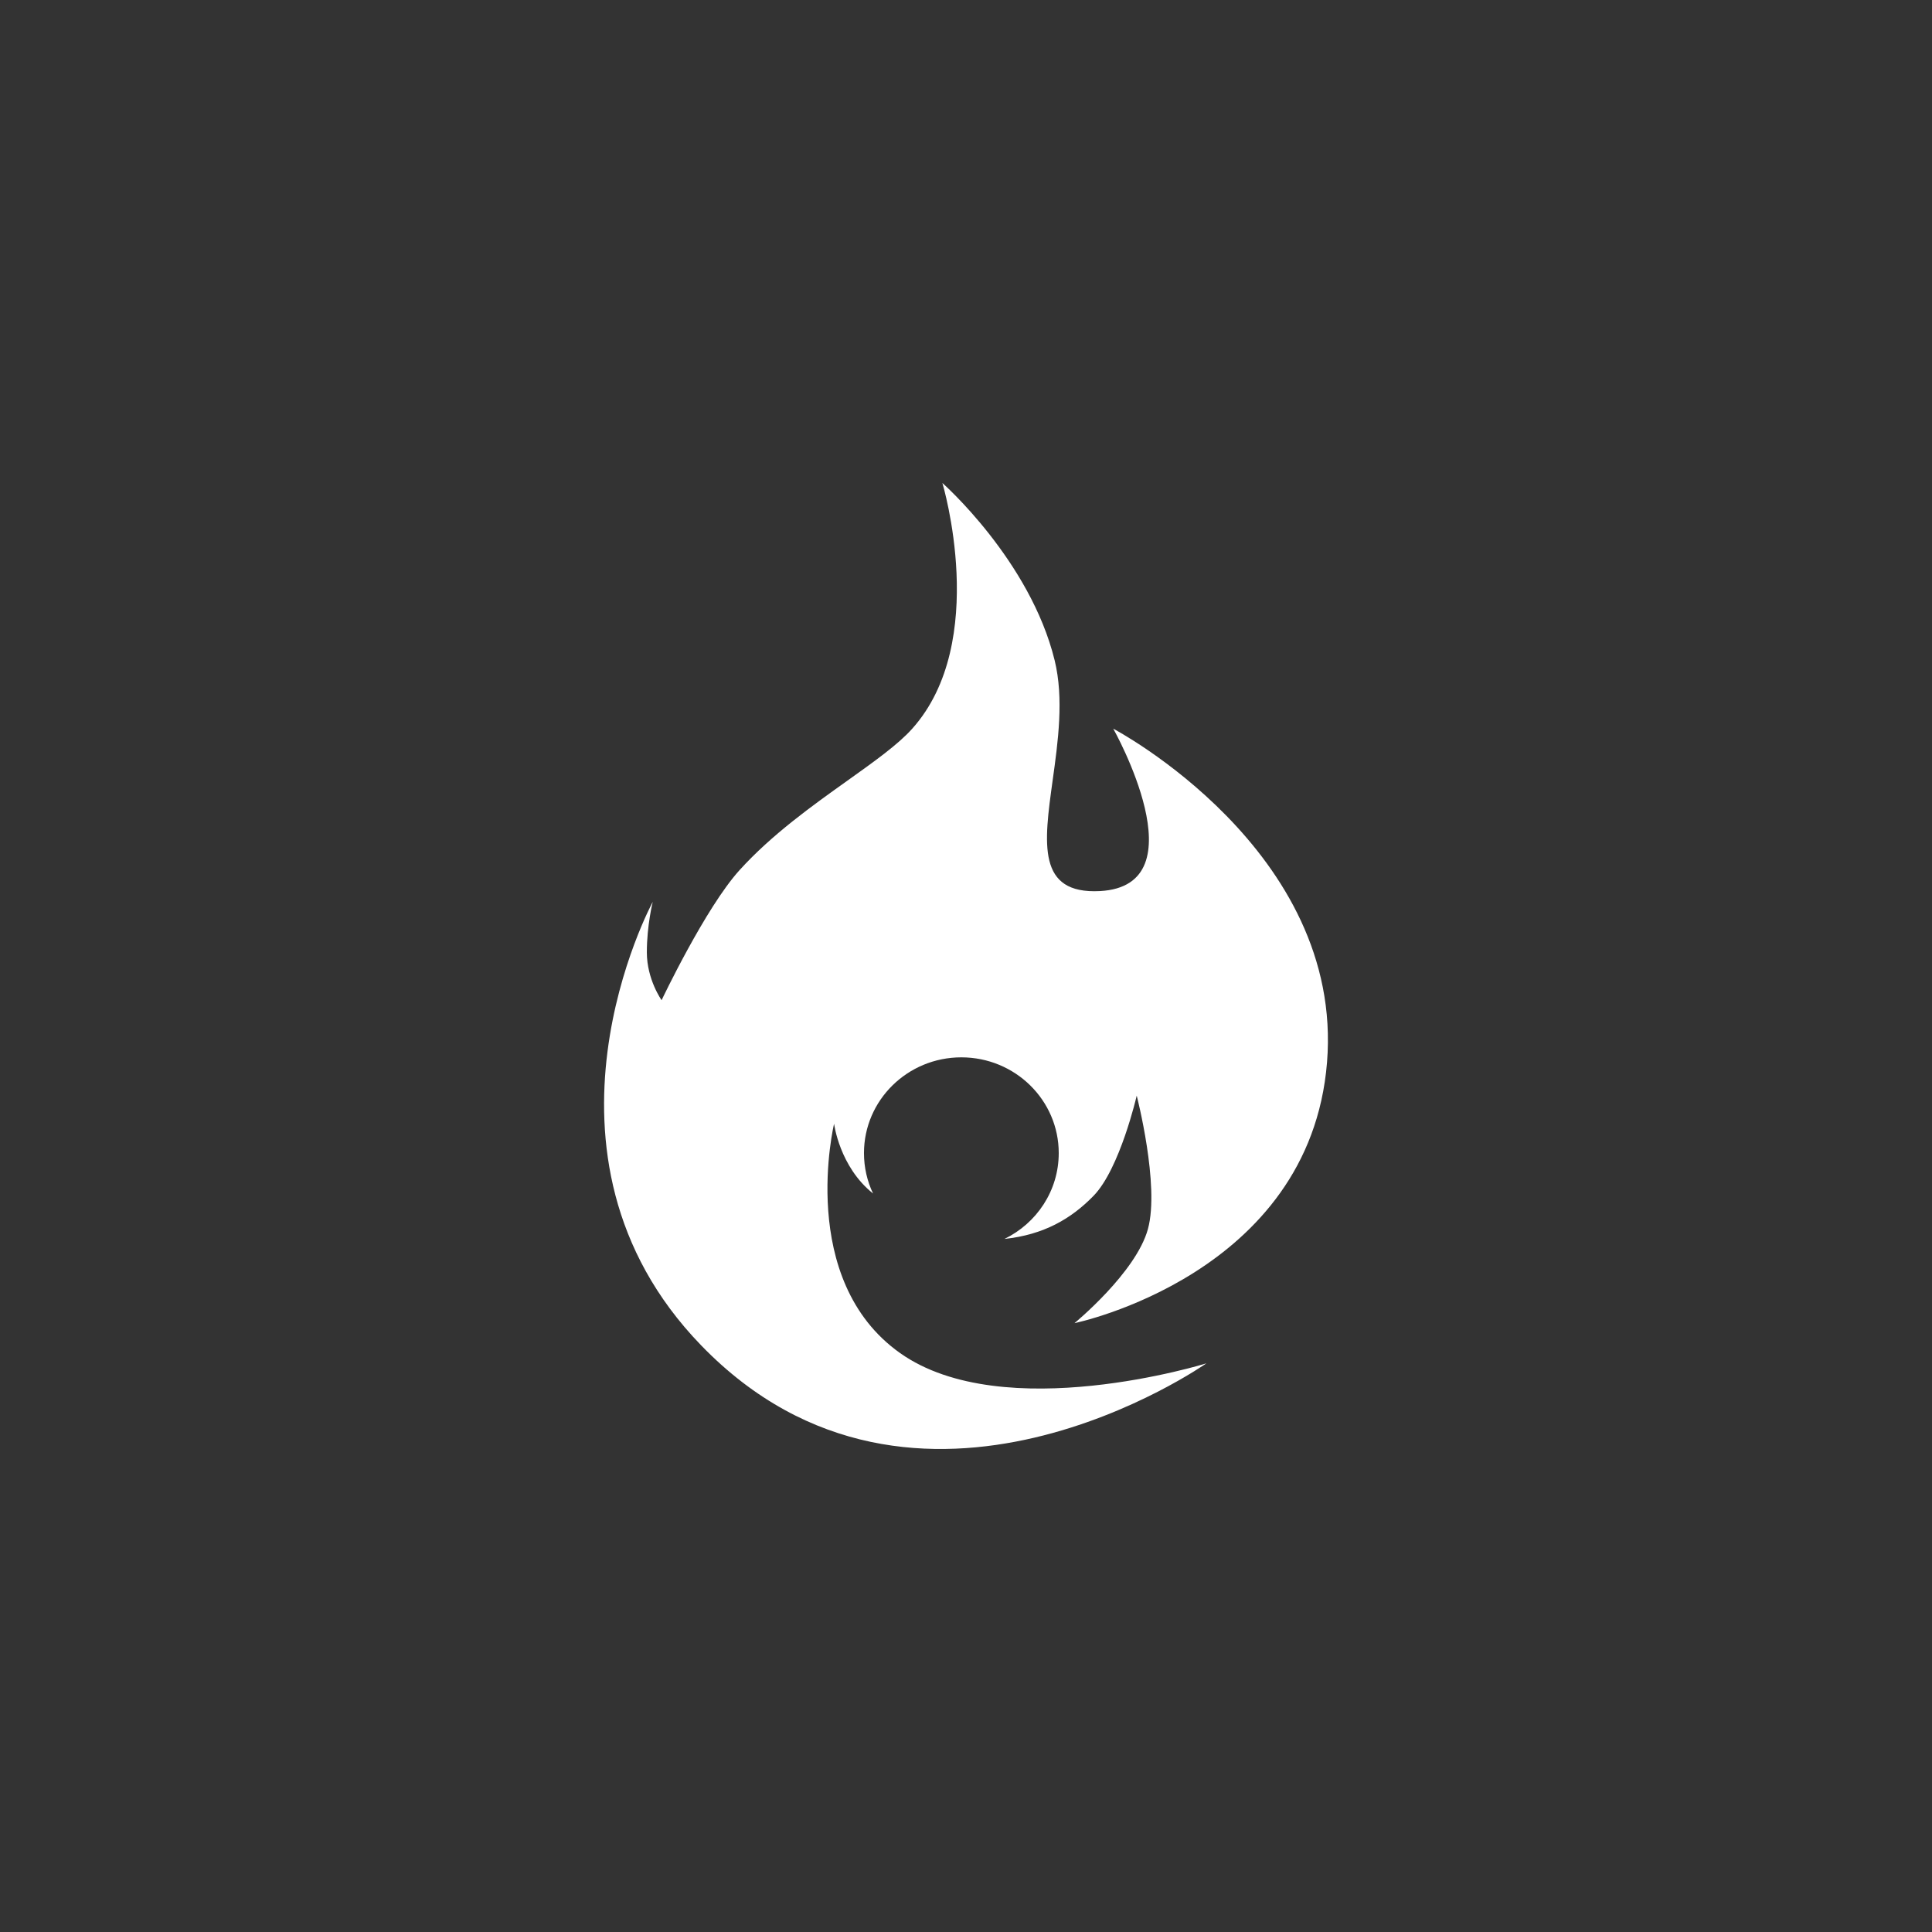 <svg width="36" height="36" viewBox="0 0 36 36" fill="none" xmlns="http://www.w3.org/2000/svg">
<rect x="0" y="0" width="36" height="36" fill="#333333" stroke="none"/>
<path fillRule="evenodd" clipRule="evenodd" d="M21.39 22.901C21.613 22.087 21.181 20.416 21.181 20.416C21.181 20.416 20.868 21.777 20.378 22.281C19.961 22.71 19.45 23.008 18.716 23.086C19.316 22.795 19.728 22.188 19.728 21.486C19.728 20.501 18.916 19.702 17.913 19.702C16.911 19.702 16.099 20.501 16.099 21.486C16.099 21.755 16.159 22.01 16.268 22.239C15.641 21.74 15.542 20.939 15.542 20.939C15.542 20.939 14.842 23.845 16.771 25.212C18.7 26.579 22.479 25.404 22.479 25.404C22.479 25.404 17.071 29.209 13.064 25.068C9.613 21.501 12.163 16.805 12.163 16.805C12.163 16.805 12.053 17.24 12.053 17.746C12.053 18.252 12.328 18.637 12.328 18.637C12.328 18.637 13.145 16.913 13.782 16.212C14.384 15.548 15.14 15.01 15.792 14.545C16.294 14.187 16.735 13.873 16.998 13.578C18.45 11.956 17.56 9 17.56 9C17.56 9 19.196 10.442 19.652 12.305C19.826 13.015 19.715 13.822 19.614 14.545C19.452 15.717 19.32 16.665 20.495 16.604C22.393 16.504 20.744 13.578 20.744 13.578C20.744 13.578 25.048 15.841 24.727 19.798C24.405 23.755 20.021 24.655 20.021 24.655C20.021 24.655 21.168 23.714 21.39 22.901Z" fill="white"/>
</svg>
